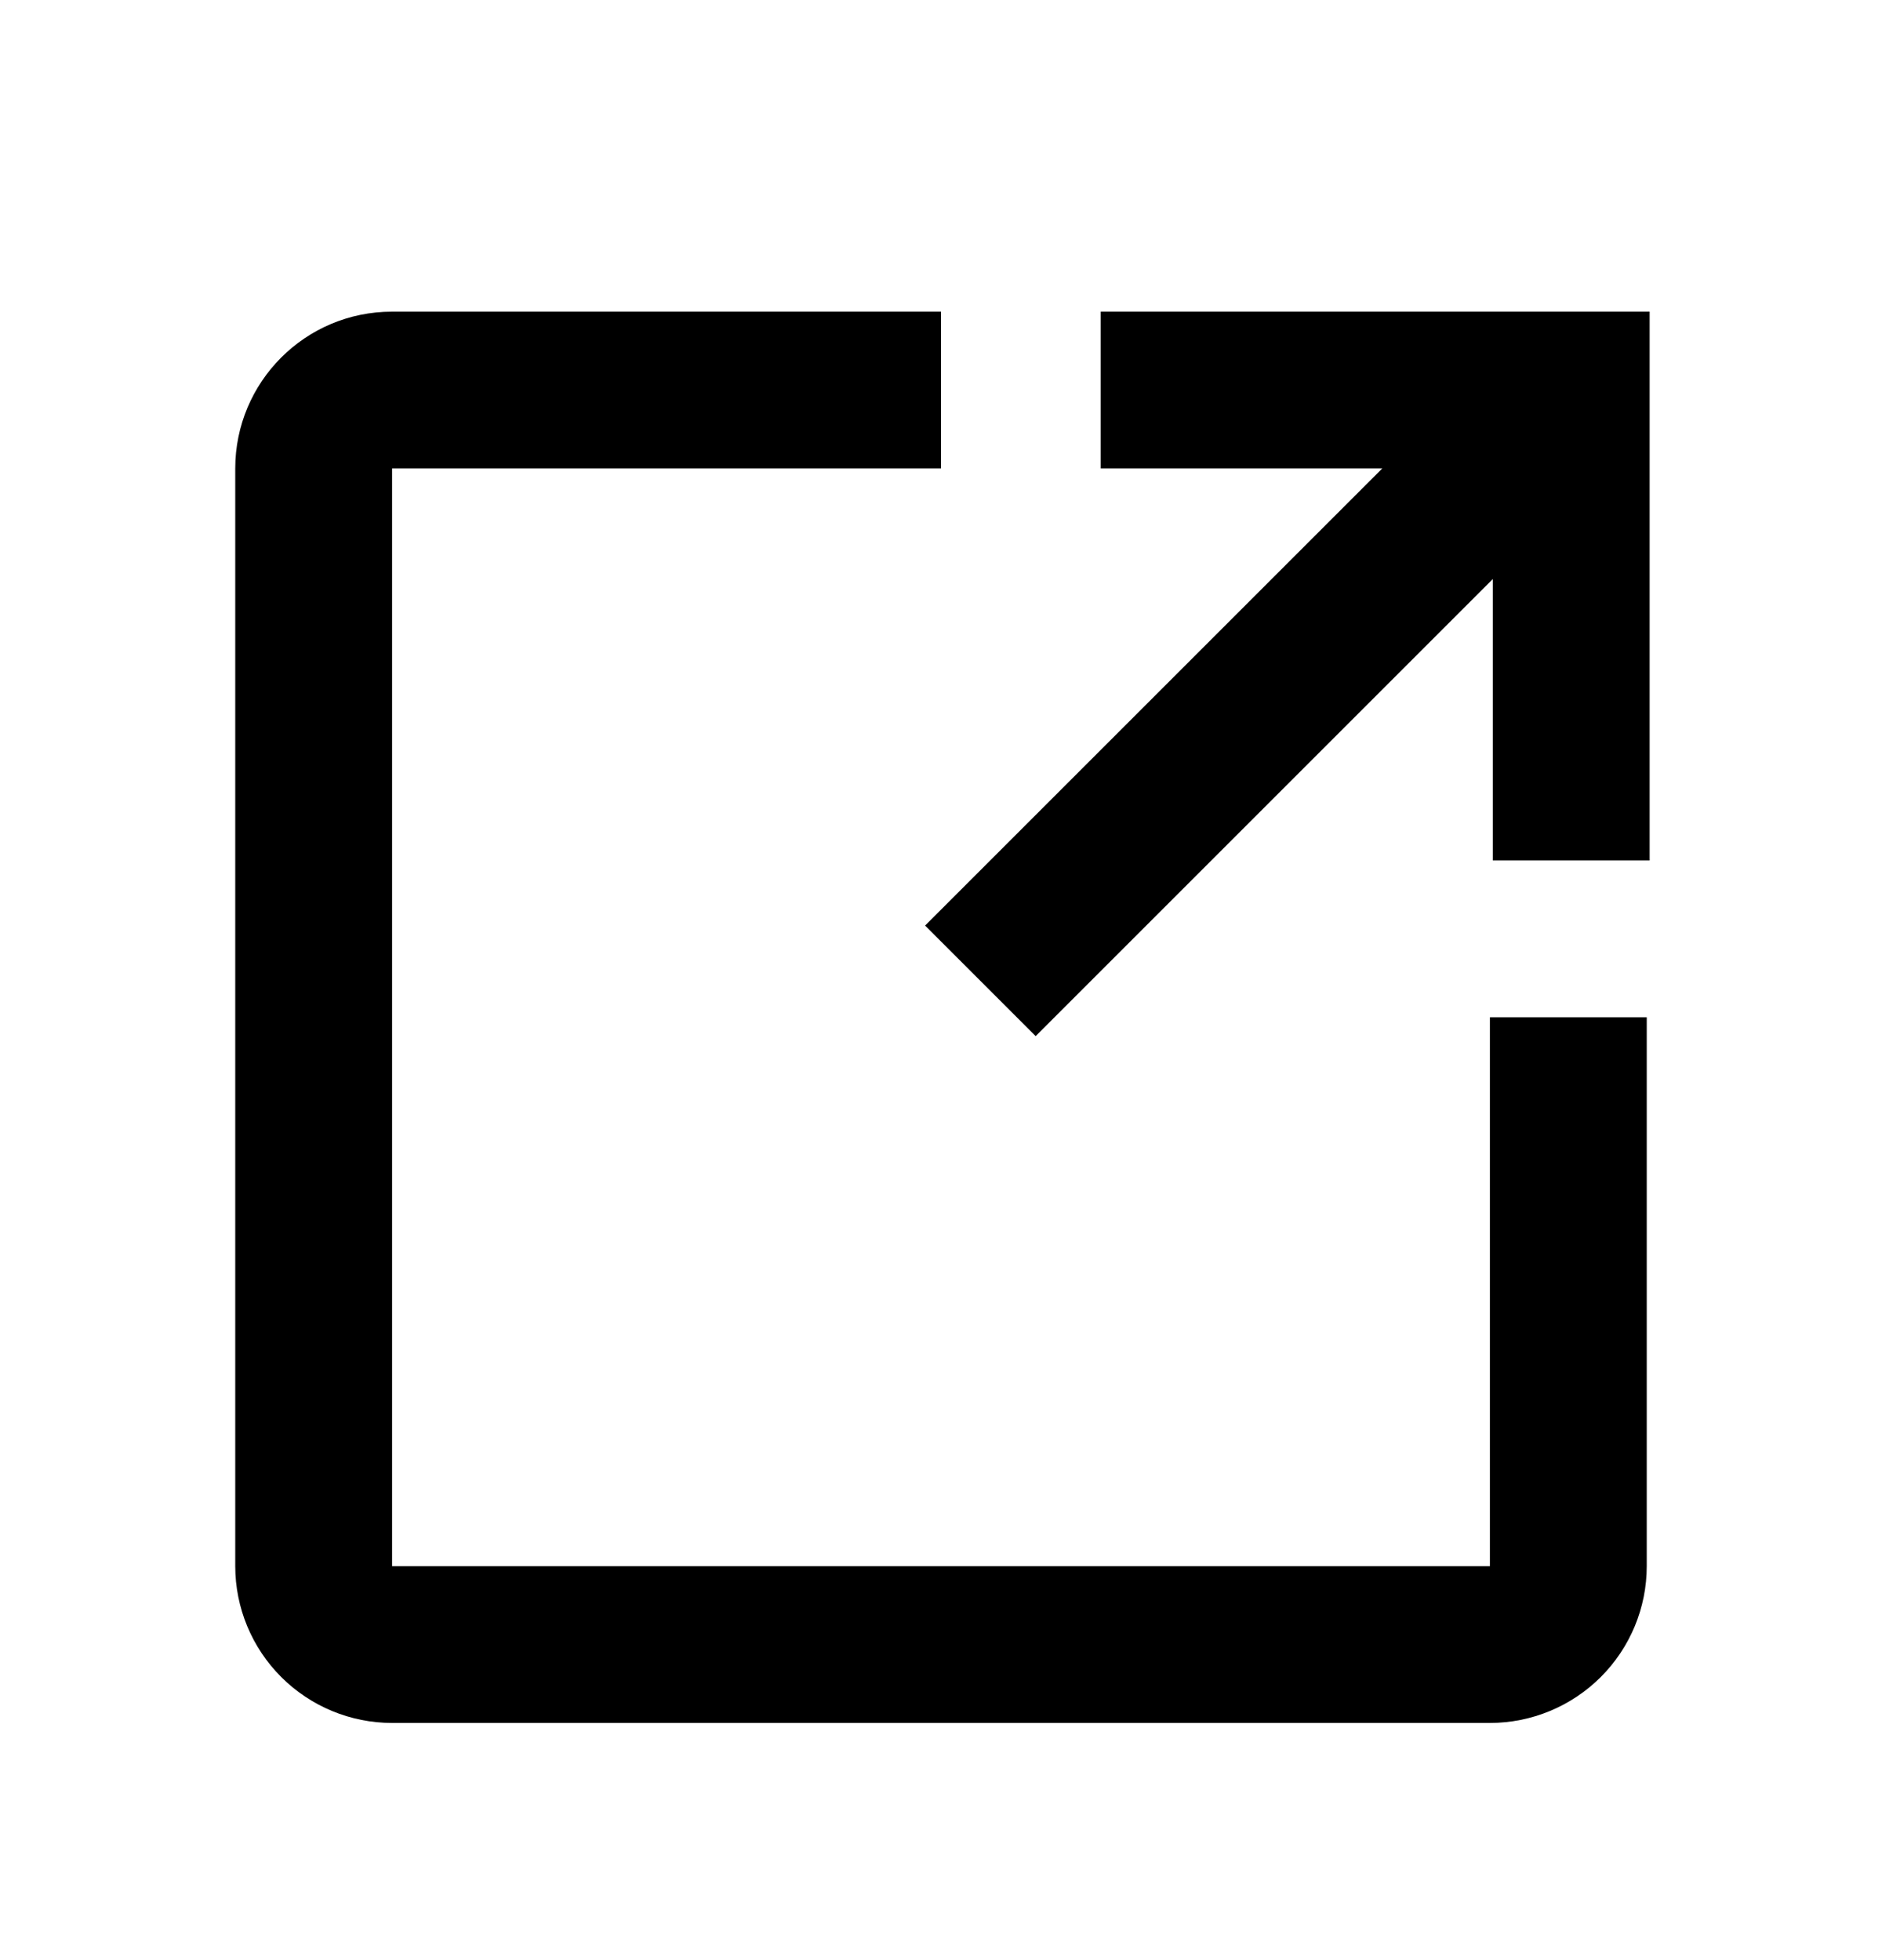 <svg width="24" height="25" viewBox="0 0 24 25" fill="none" xmlns="http://www.w3.org/2000/svg">
<path d="M19 19.975H5V5.975H12V3.975H5C3.89 3.975 3 4.875 3 5.975V19.975C3 20.506 3.211 21.014 3.586 21.389C3.961 21.764 4.47 21.975 5 21.975H19C19.53 21.975 20.039 21.764 20.414 21.389C20.789 21.014 21 20.506 21 19.975V12.975H19V19.975Z" fill="black"/>
<path d="M14.037 3.975V5.975H17.627L11.797 11.805L13.207 13.215L19.037 7.385V10.975H21.037V3.975H14.037Z" fill="black"/>
</svg>

